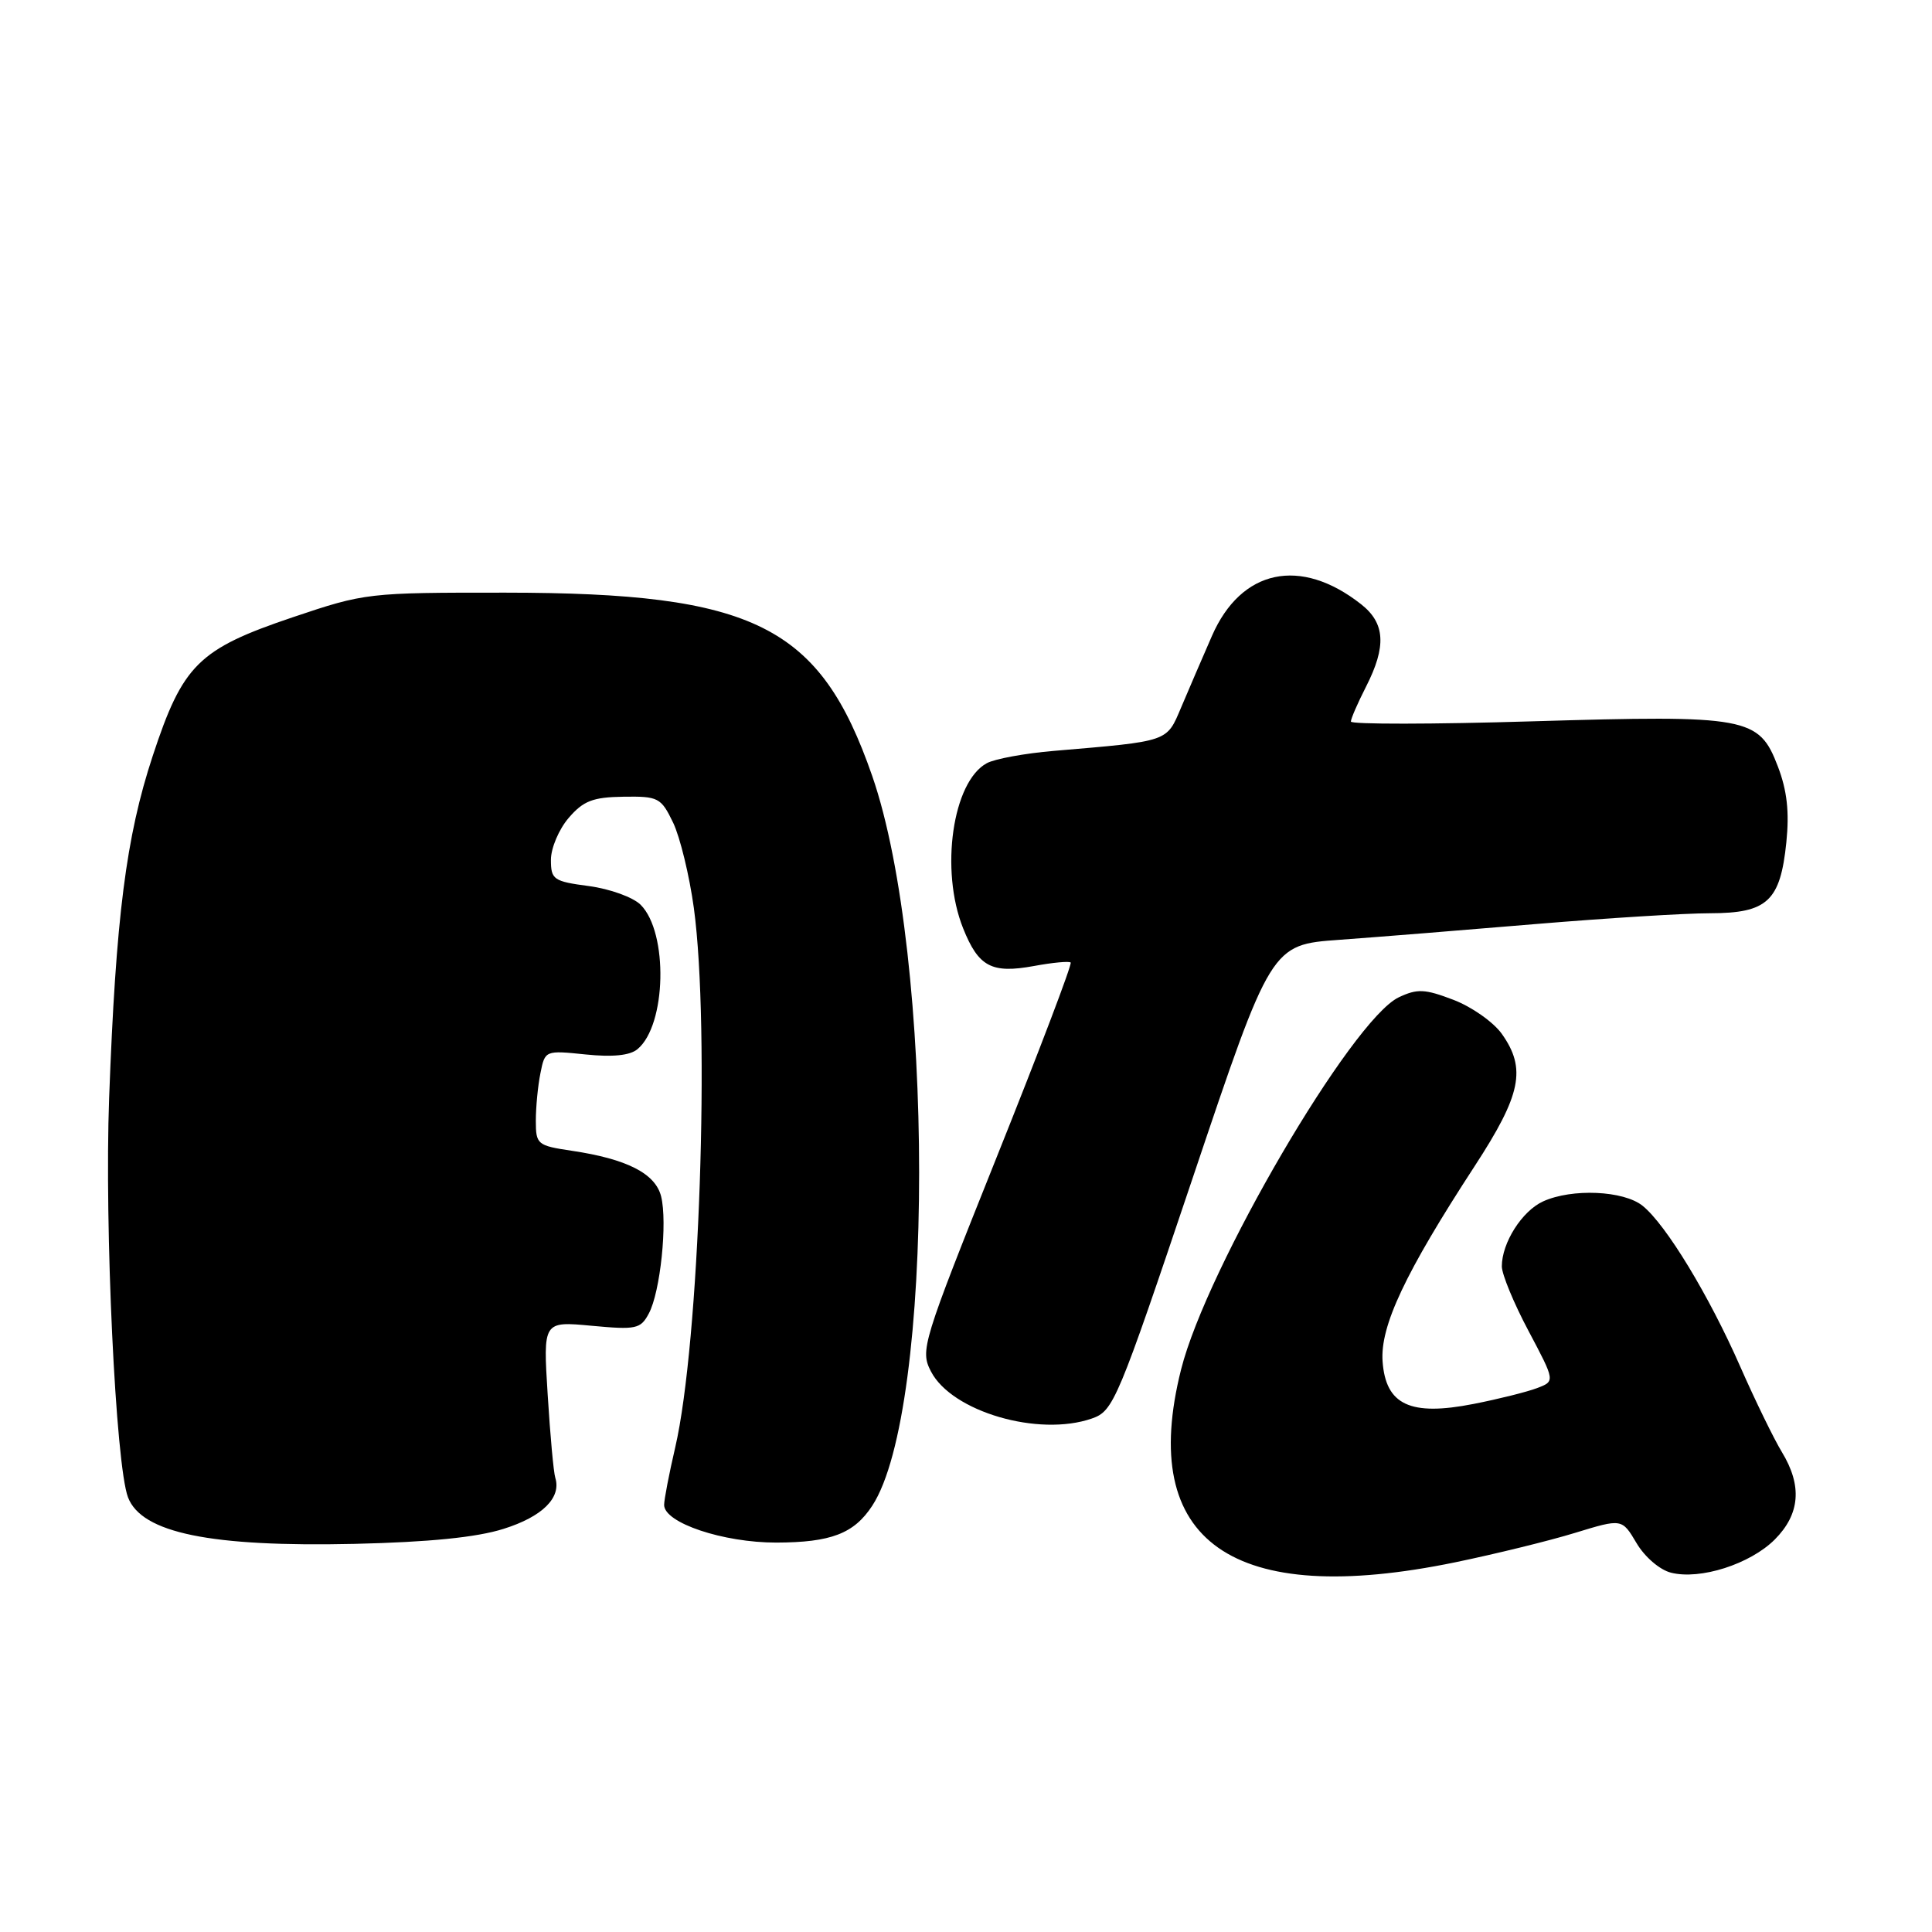 <?xml version="1.0" encoding="UTF-8" standalone="no"?>
<!DOCTYPE svg PUBLIC "-//W3C//DTD SVG 1.1//EN" "http://www.w3.org/Graphics/SVG/1.1/DTD/svg11.dtd" >
<svg xmlns="http://www.w3.org/2000/svg" xmlns:xlink="http://www.w3.org/1999/xlink" version="1.1" viewBox="0 0 256 256">
 <g >
 <path fill="currentColor"
d=" M 192.84 207.01 C 198.15 205.91 205.30 204.16 208.71 203.11 C 214.92 201.21 214.92 201.21 216.85 204.47 C 217.93 206.30 219.93 208.02 221.42 208.39 C 225.30 209.37 231.90 207.25 235.16 204.00 C 238.52 200.63 238.83 196.87 236.10 192.39 C 235.06 190.68 232.58 185.60 230.60 181.10 C 226.44 171.63 220.75 162.26 217.65 159.77 C 215.13 157.75 208.30 157.45 204.47 159.19 C 201.67 160.47 199.00 164.68 199.00 167.80 C 199.00 168.84 200.59 172.70 202.54 176.36 C 206.07 183.02 206.07 183.02 203.67 183.93 C 202.36 184.43 198.57 185.38 195.25 186.03 C 186.87 187.68 183.62 186.16 183.20 180.41 C 182.86 175.72 186.18 168.67 195.38 154.55 C 201.58 145.04 202.28 141.61 198.99 136.98 C 197.88 135.43 195.00 133.40 192.58 132.48 C 188.79 131.03 187.80 130.99 185.34 132.15 C 179.12 135.12 159.89 168.00 156.50 181.46 C 150.75 204.30 163.28 213.10 192.84 207.01 Z  M 66.73 202.58 C 71.86 200.97 74.40 198.46 73.58 195.82 C 73.35 195.10 72.90 190.13 72.57 184.79 C 71.96 175.07 71.96 175.07 78.38 175.67 C 84.29 176.22 84.88 176.10 85.97 174.05 C 87.50 171.21 88.46 161.97 87.60 158.52 C 86.83 155.49 83.07 153.57 75.75 152.48 C 71.20 151.80 71.00 151.64 71.00 148.51 C 71.00 146.72 71.27 143.88 71.61 142.21 C 72.21 139.18 72.24 139.17 77.59 139.72 C 81.17 140.09 83.47 139.86 84.47 139.02 C 88.31 135.84 88.57 123.57 84.89 119.89 C 83.89 118.89 80.81 117.78 78.04 117.41 C 73.34 116.79 73.00 116.55 73.00 113.93 C 73.00 112.38 74.06 109.88 75.35 108.38 C 77.29 106.12 78.55 105.63 82.60 105.57 C 87.24 105.50 87.59 105.69 89.19 109.00 C 90.11 110.92 91.35 116.02 91.94 120.32 C 94.11 136.30 92.67 177.98 89.47 191.79 C 88.66 195.27 88.00 198.70 88.00 199.41 C 88.00 201.79 95.84 204.41 102.87 204.40 C 110.11 204.38 113.16 203.21 115.57 199.53 C 123.87 186.86 123.86 126.66 115.56 102.78 C 108.64 82.87 99.98 78.55 67.00 78.53 C 48.73 78.52 48.38 78.56 38.79 81.79 C 26.29 86.01 24.22 88.06 20.23 100.18 C 16.70 110.89 15.35 121.52 14.46 145.50 C 13.83 162.60 15.32 194.08 16.96 198.40 C 18.76 203.13 27.91 205.00 47.00 204.57 C 56.87 204.34 63.17 203.71 66.73 202.58 Z  M 144.68 187.96 C 147.55 186.96 148.06 185.74 158.05 156.05 C 168.43 125.18 168.43 125.18 177.47 124.53 C 182.43 124.17 194.15 123.23 203.50 122.44 C 212.85 121.66 223.24 121.01 226.60 121.01 C 234.19 121.00 235.90 119.41 236.70 111.61 C 237.11 107.60 236.80 104.76 235.58 101.57 C 233.07 95.00 231.61 94.73 203.03 95.58 C 189.81 95.98 179.00 95.99 179.00 95.61 C 179.00 95.23 179.90 93.16 181.00 91.00 C 183.73 85.65 183.55 82.58 180.36 80.07 C 172.32 73.74 164.46 75.41 160.59 84.26 C 159.33 87.14 157.50 91.39 156.52 93.71 C 154.55 98.35 155.02 98.19 139.60 99.50 C 135.81 99.82 131.84 100.55 130.77 101.12 C 126.22 103.56 124.53 115.29 127.62 123.01 C 129.66 128.11 131.39 129.03 137.01 128.00 C 139.48 127.54 141.67 127.34 141.87 127.54 C 142.08 127.75 137.66 139.37 132.05 153.37 C 122.18 178.04 121.91 178.92 123.36 181.73 C 126.12 187.06 137.62 190.42 144.68 187.96 Z "/>
</g>
</svg>